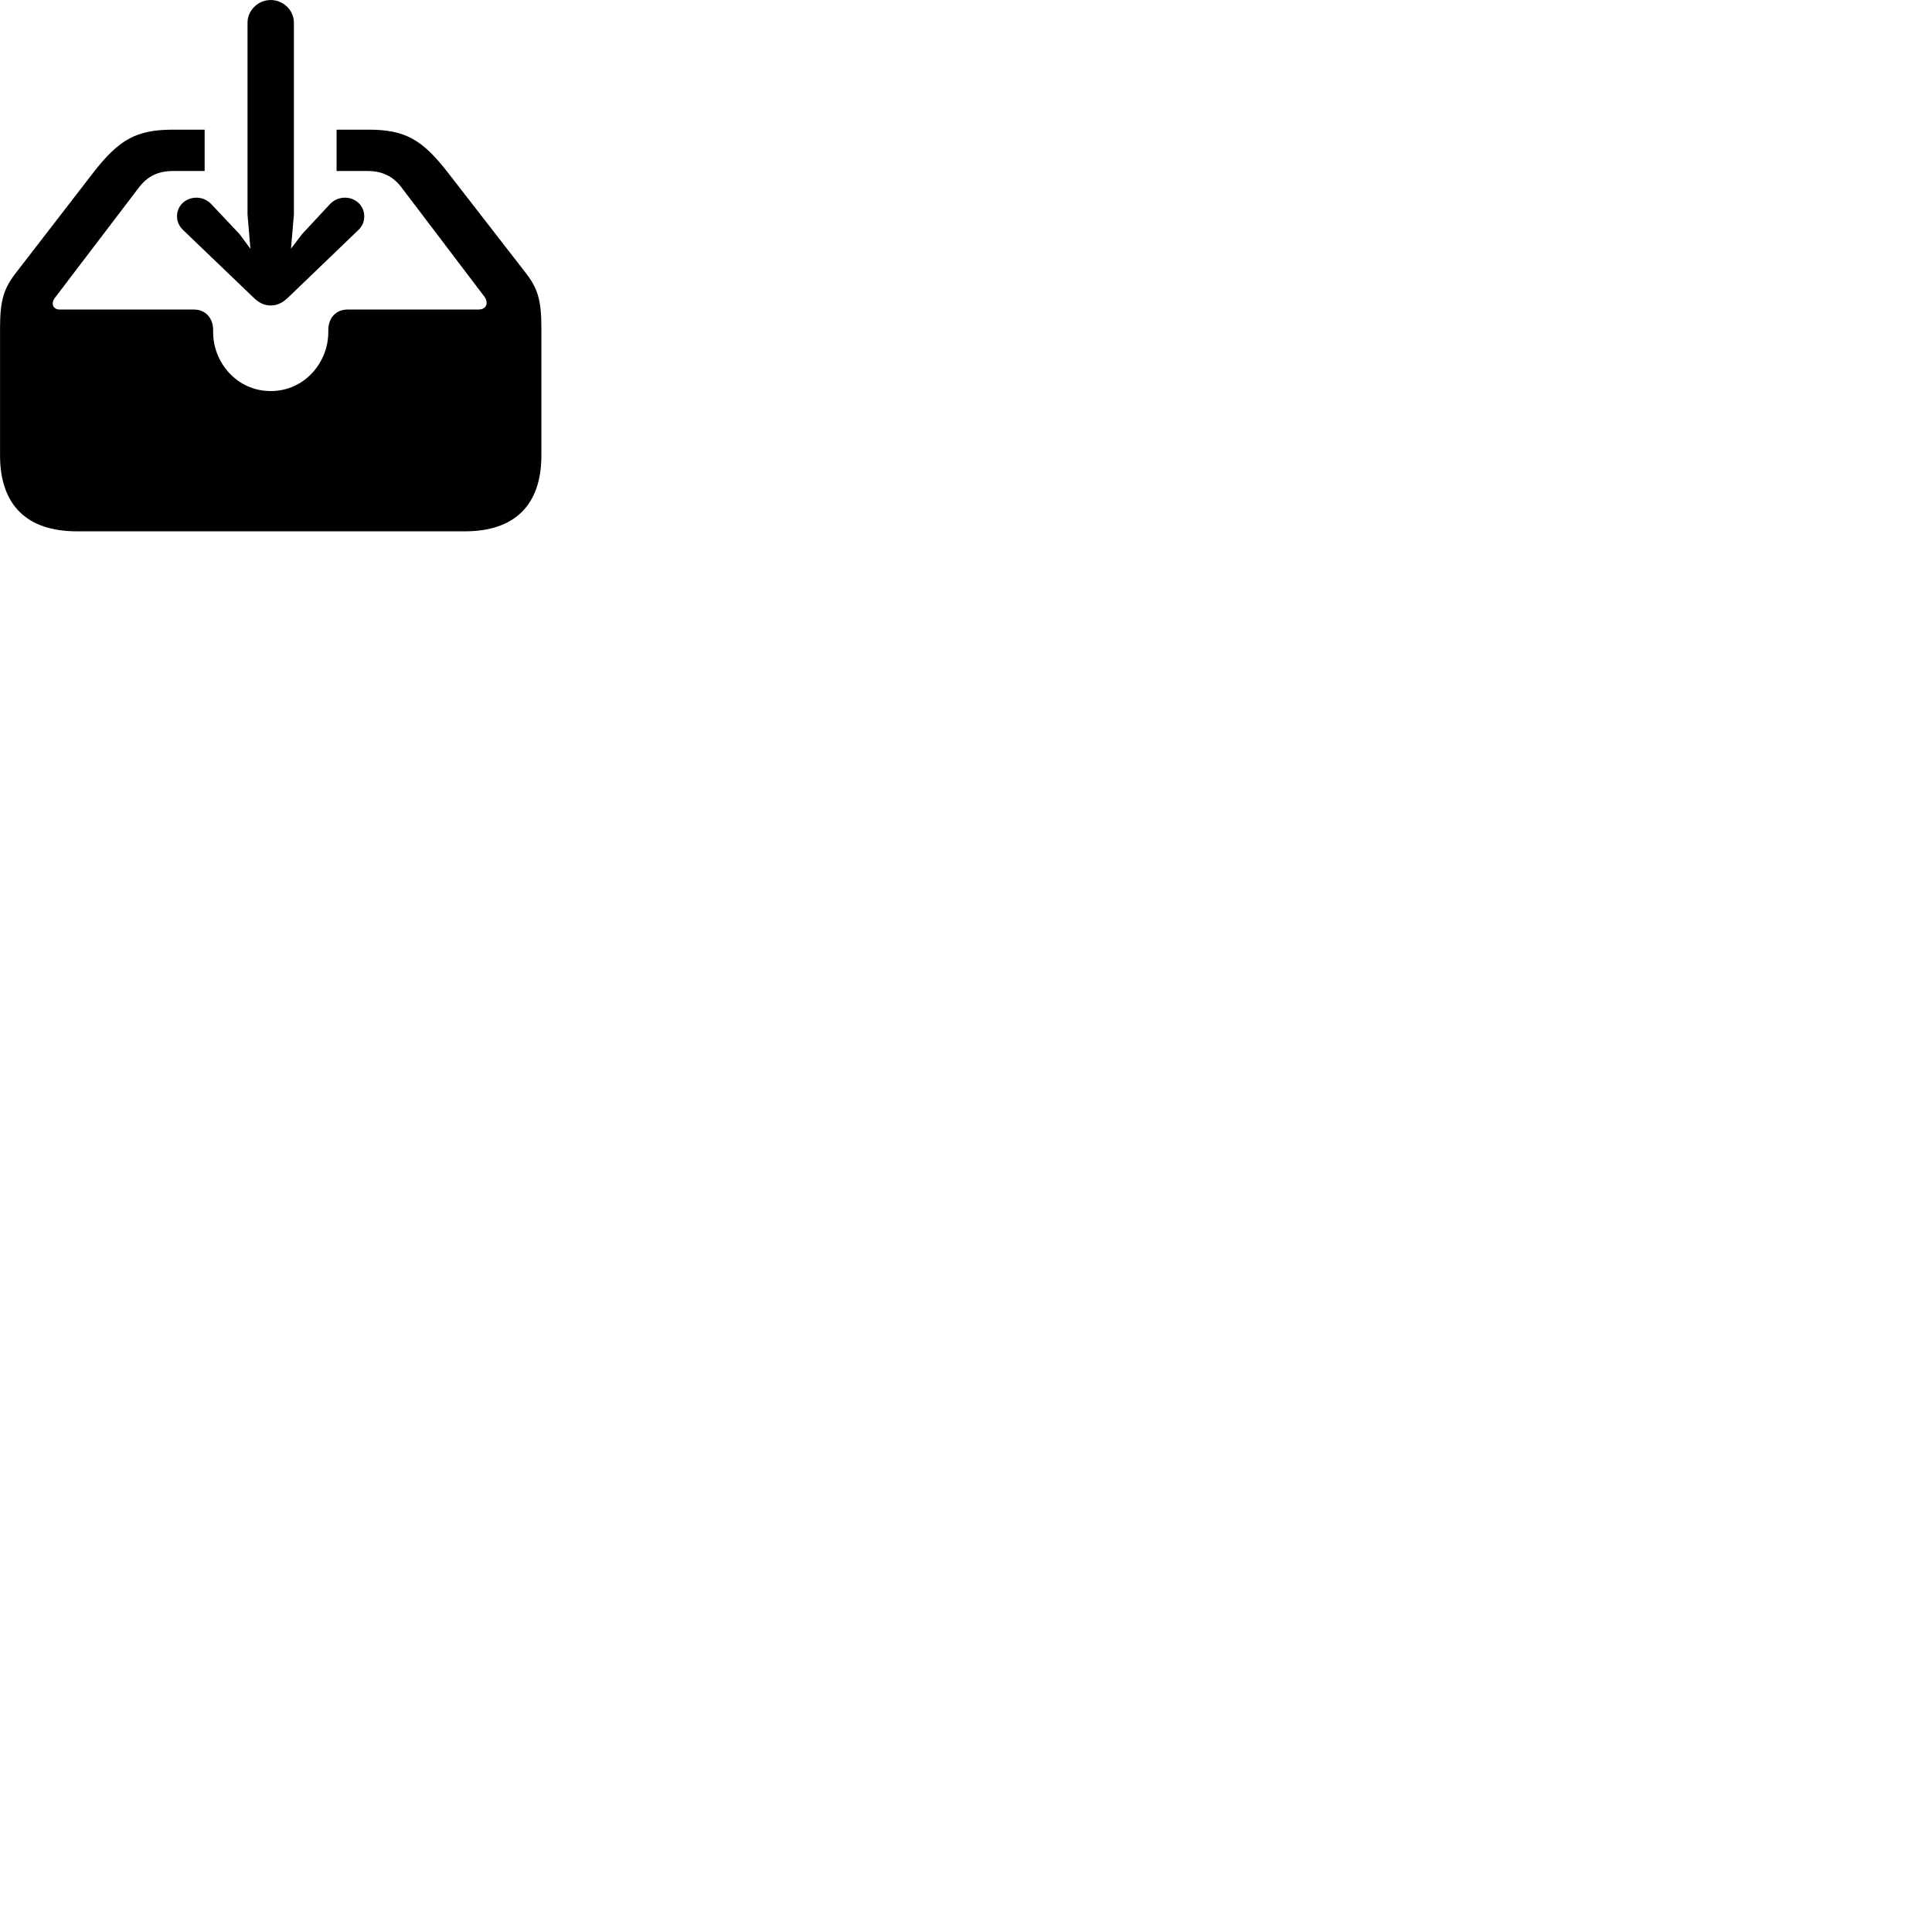 
        <svg xmlns="http://www.w3.org/2000/svg" viewBox="0 0 100 100">
            <path d="M14.012 0.001C13.352 0.001 12.812 0.541 12.812 1.171V11.111L12.962 12.881L12.402 12.121L10.932 10.561C10.732 10.351 10.452 10.231 10.172 10.231C9.622 10.231 9.162 10.631 9.162 11.191C9.162 11.491 9.282 11.711 9.482 11.911L13.142 15.421C13.432 15.701 13.712 15.811 14.012 15.811C14.312 15.811 14.592 15.701 14.892 15.421L18.542 11.911C18.752 11.711 18.852 11.491 18.852 11.191C18.852 10.631 18.392 10.231 17.852 10.231C17.562 10.231 17.282 10.351 17.082 10.561L15.632 12.121L15.062 12.871L15.212 11.111V1.171C15.212 0.541 14.672 0.001 14.012 0.001ZM17.422 6.711V8.851H19.012C19.762 8.851 20.342 9.101 20.812 9.741L25.062 15.341C25.292 15.641 25.212 16.021 24.762 16.021H18.002C17.322 16.021 16.992 16.531 16.992 17.081V17.201C16.992 18.741 15.782 20.241 14.012 20.241C12.242 20.241 11.032 18.741 11.032 17.201V17.081C11.032 16.531 10.702 16.021 10.022 16.021H3.092C2.722 16.021 2.642 15.691 2.822 15.441L7.162 9.741C7.632 9.101 8.212 8.851 8.962 8.851H10.592V6.711H8.962C7.052 6.711 6.162 7.221 4.832 8.931L0.872 14.061C0.192 14.911 0.002 15.541 0.002 16.991V23.571C0.002 26.131 1.382 27.501 3.972 27.501H24.062C26.652 27.501 28.022 26.131 28.022 23.571V16.991C28.022 15.541 27.842 14.911 27.162 14.061L23.182 8.931C21.852 7.221 20.972 6.711 19.062 6.711Z" />
        </svg>
    